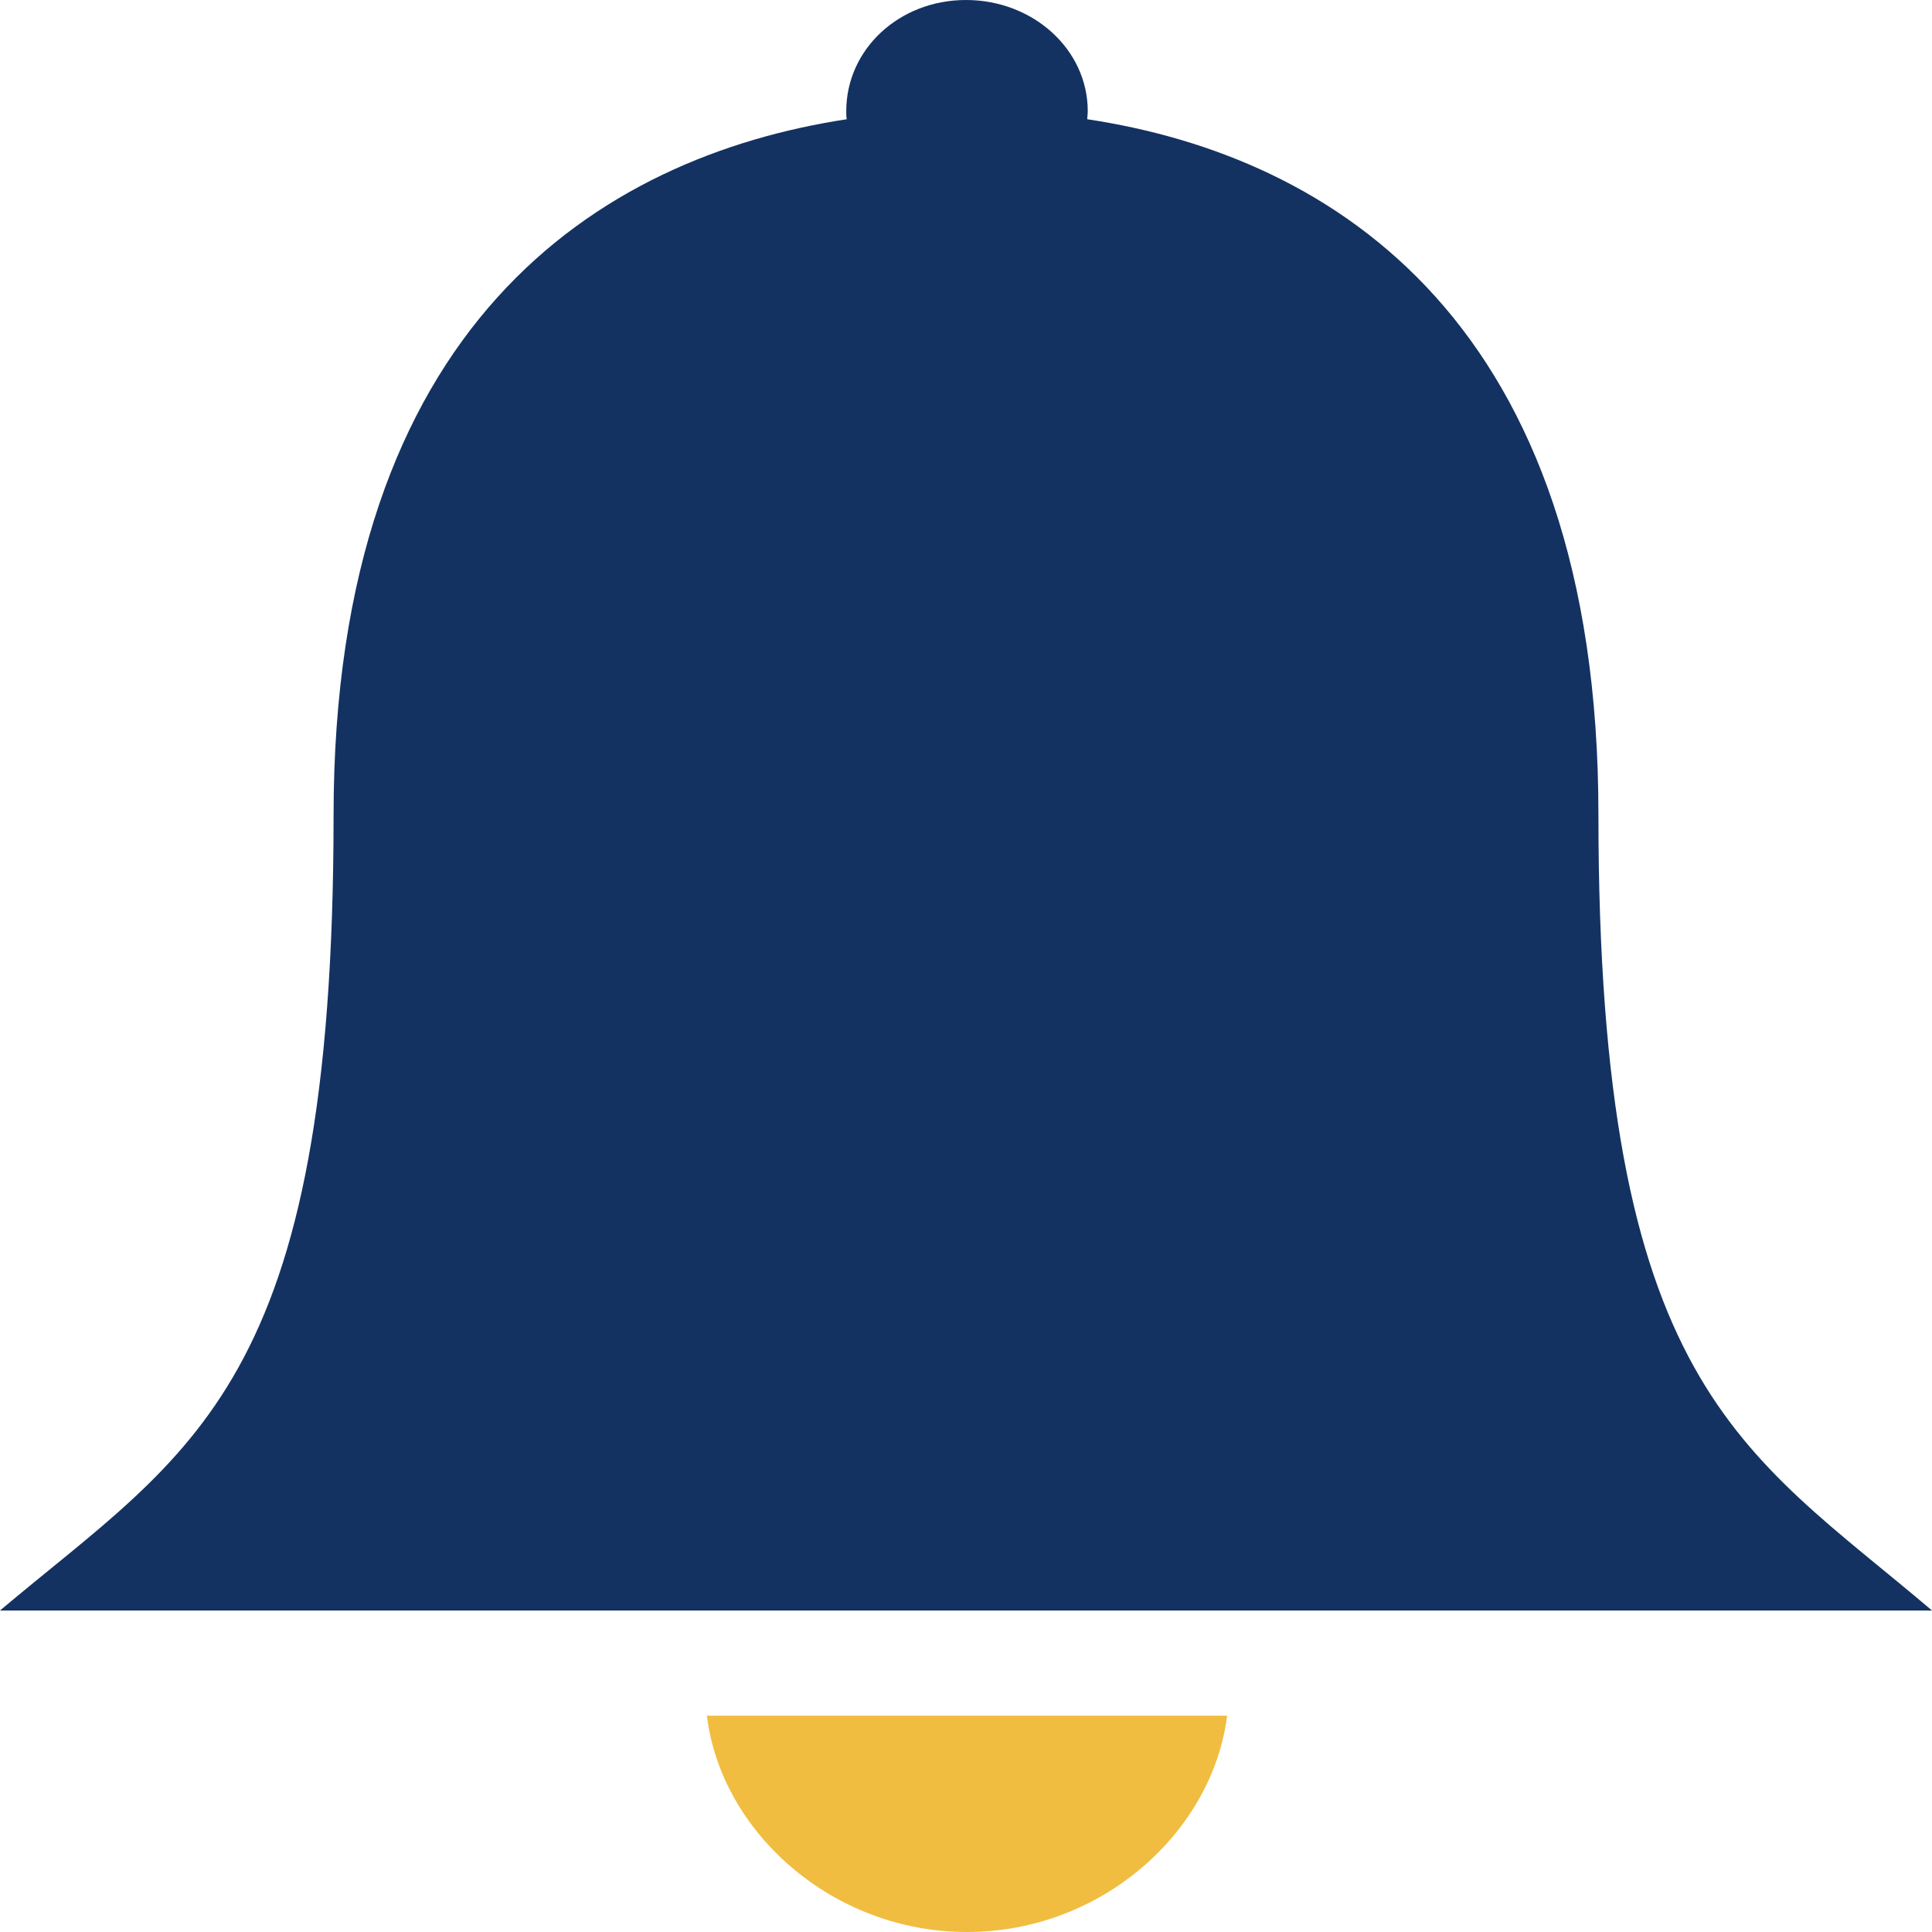 <?xml version="1.0" encoding="UTF-8"?>
<svg width="384px" height="384px" viewBox="0 0 384 384" version="1.1" xmlns="http://www.w3.org/2000/svg" xmlns:xlink="http://www.w3.org/1999/xlink">
    <!-- Generator: Sketch 63.1 (92452) - https://sketch.com -->
    <title>211694_bell_icon</title>
    <desc>Created with Sketch.</desc>
    <g id="Page-1" stroke="none" stroke-width="1" fill="none" fill-rule="evenodd">
        <g id="211694_bell_icon" fill-rule="nonzero">
            <path d="M317.7,161.9 C317.7,64.3 265.2,31.1 216.1,23.7 C216.1,23.2 216.2,22.7 216.2,22.1 C216.2,9.8 205.3,2.84217094e-14 192,2.84217094e-14 C178.7,2.84217094e-14 168.2,9.8 168.2,22.1 C168.2,22.7 168.2,23.2 168.3,23.7 C119.1,31.2 66.3,64.5 66.3,162.1 C66.3,275.9 38,288.1 5.68434189e-14,320.1 L384,320.1 C346.2,288 317.7,275.7 317.7,161.9 Z" id="Path" fill="#133262"></path>
            <path d="M192.2,384 C219,384 241,364.1 243.9,341 L140.5,341 C143.3,364.1 165.4,384 192.2,384 Z" id="Path" fill="#F0BD40"></path>
        </g>
    </g>
</svg>